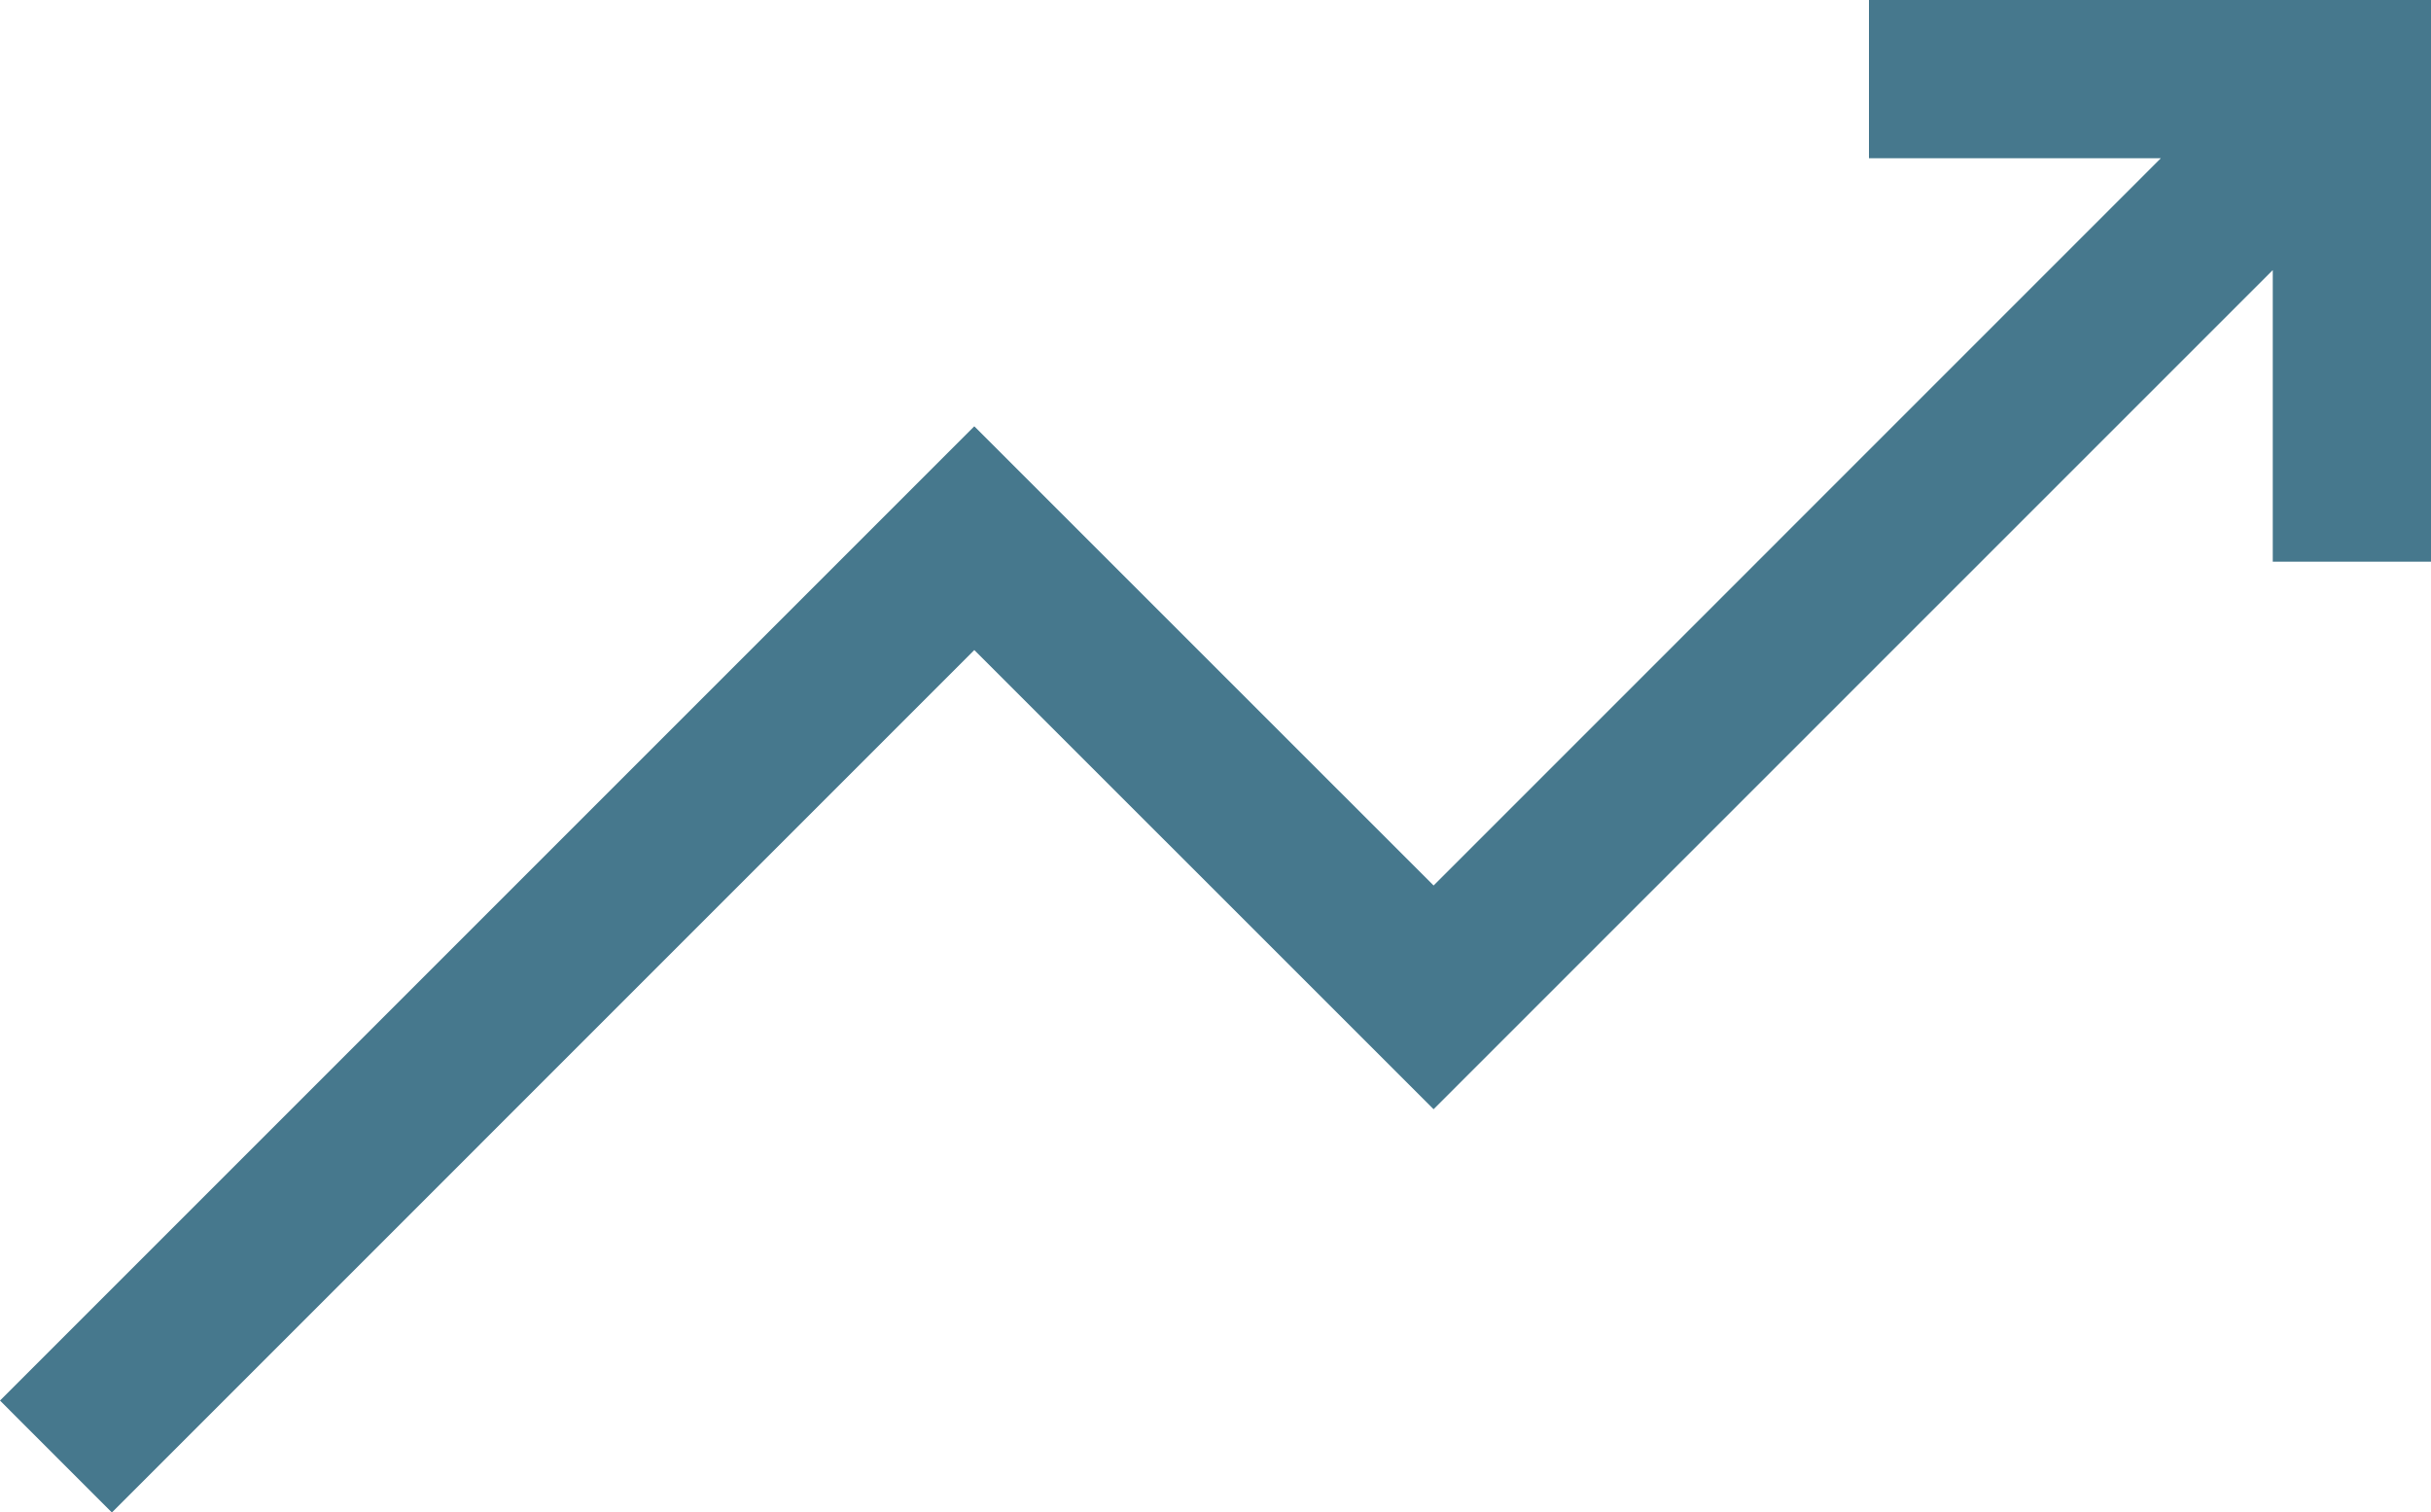 <svg version="1.1" viewBox="0 0 230.45 143.38" xml:space="preserve" xmlns="http://www.w3.org/2000/svg">
<polygon fill="#46788d" transform="translate(0,-43.534)" points="204.84 58.534 135.9 127.48 92.36 83.947 0 176.31 10.606 186.92 92.361 105.16 135.9 148.69 215.45 69.14 215.45 96.784 230.45 96.784 230.45 43.534 177.17 43.534 177.17 58.534"/>















</svg>
